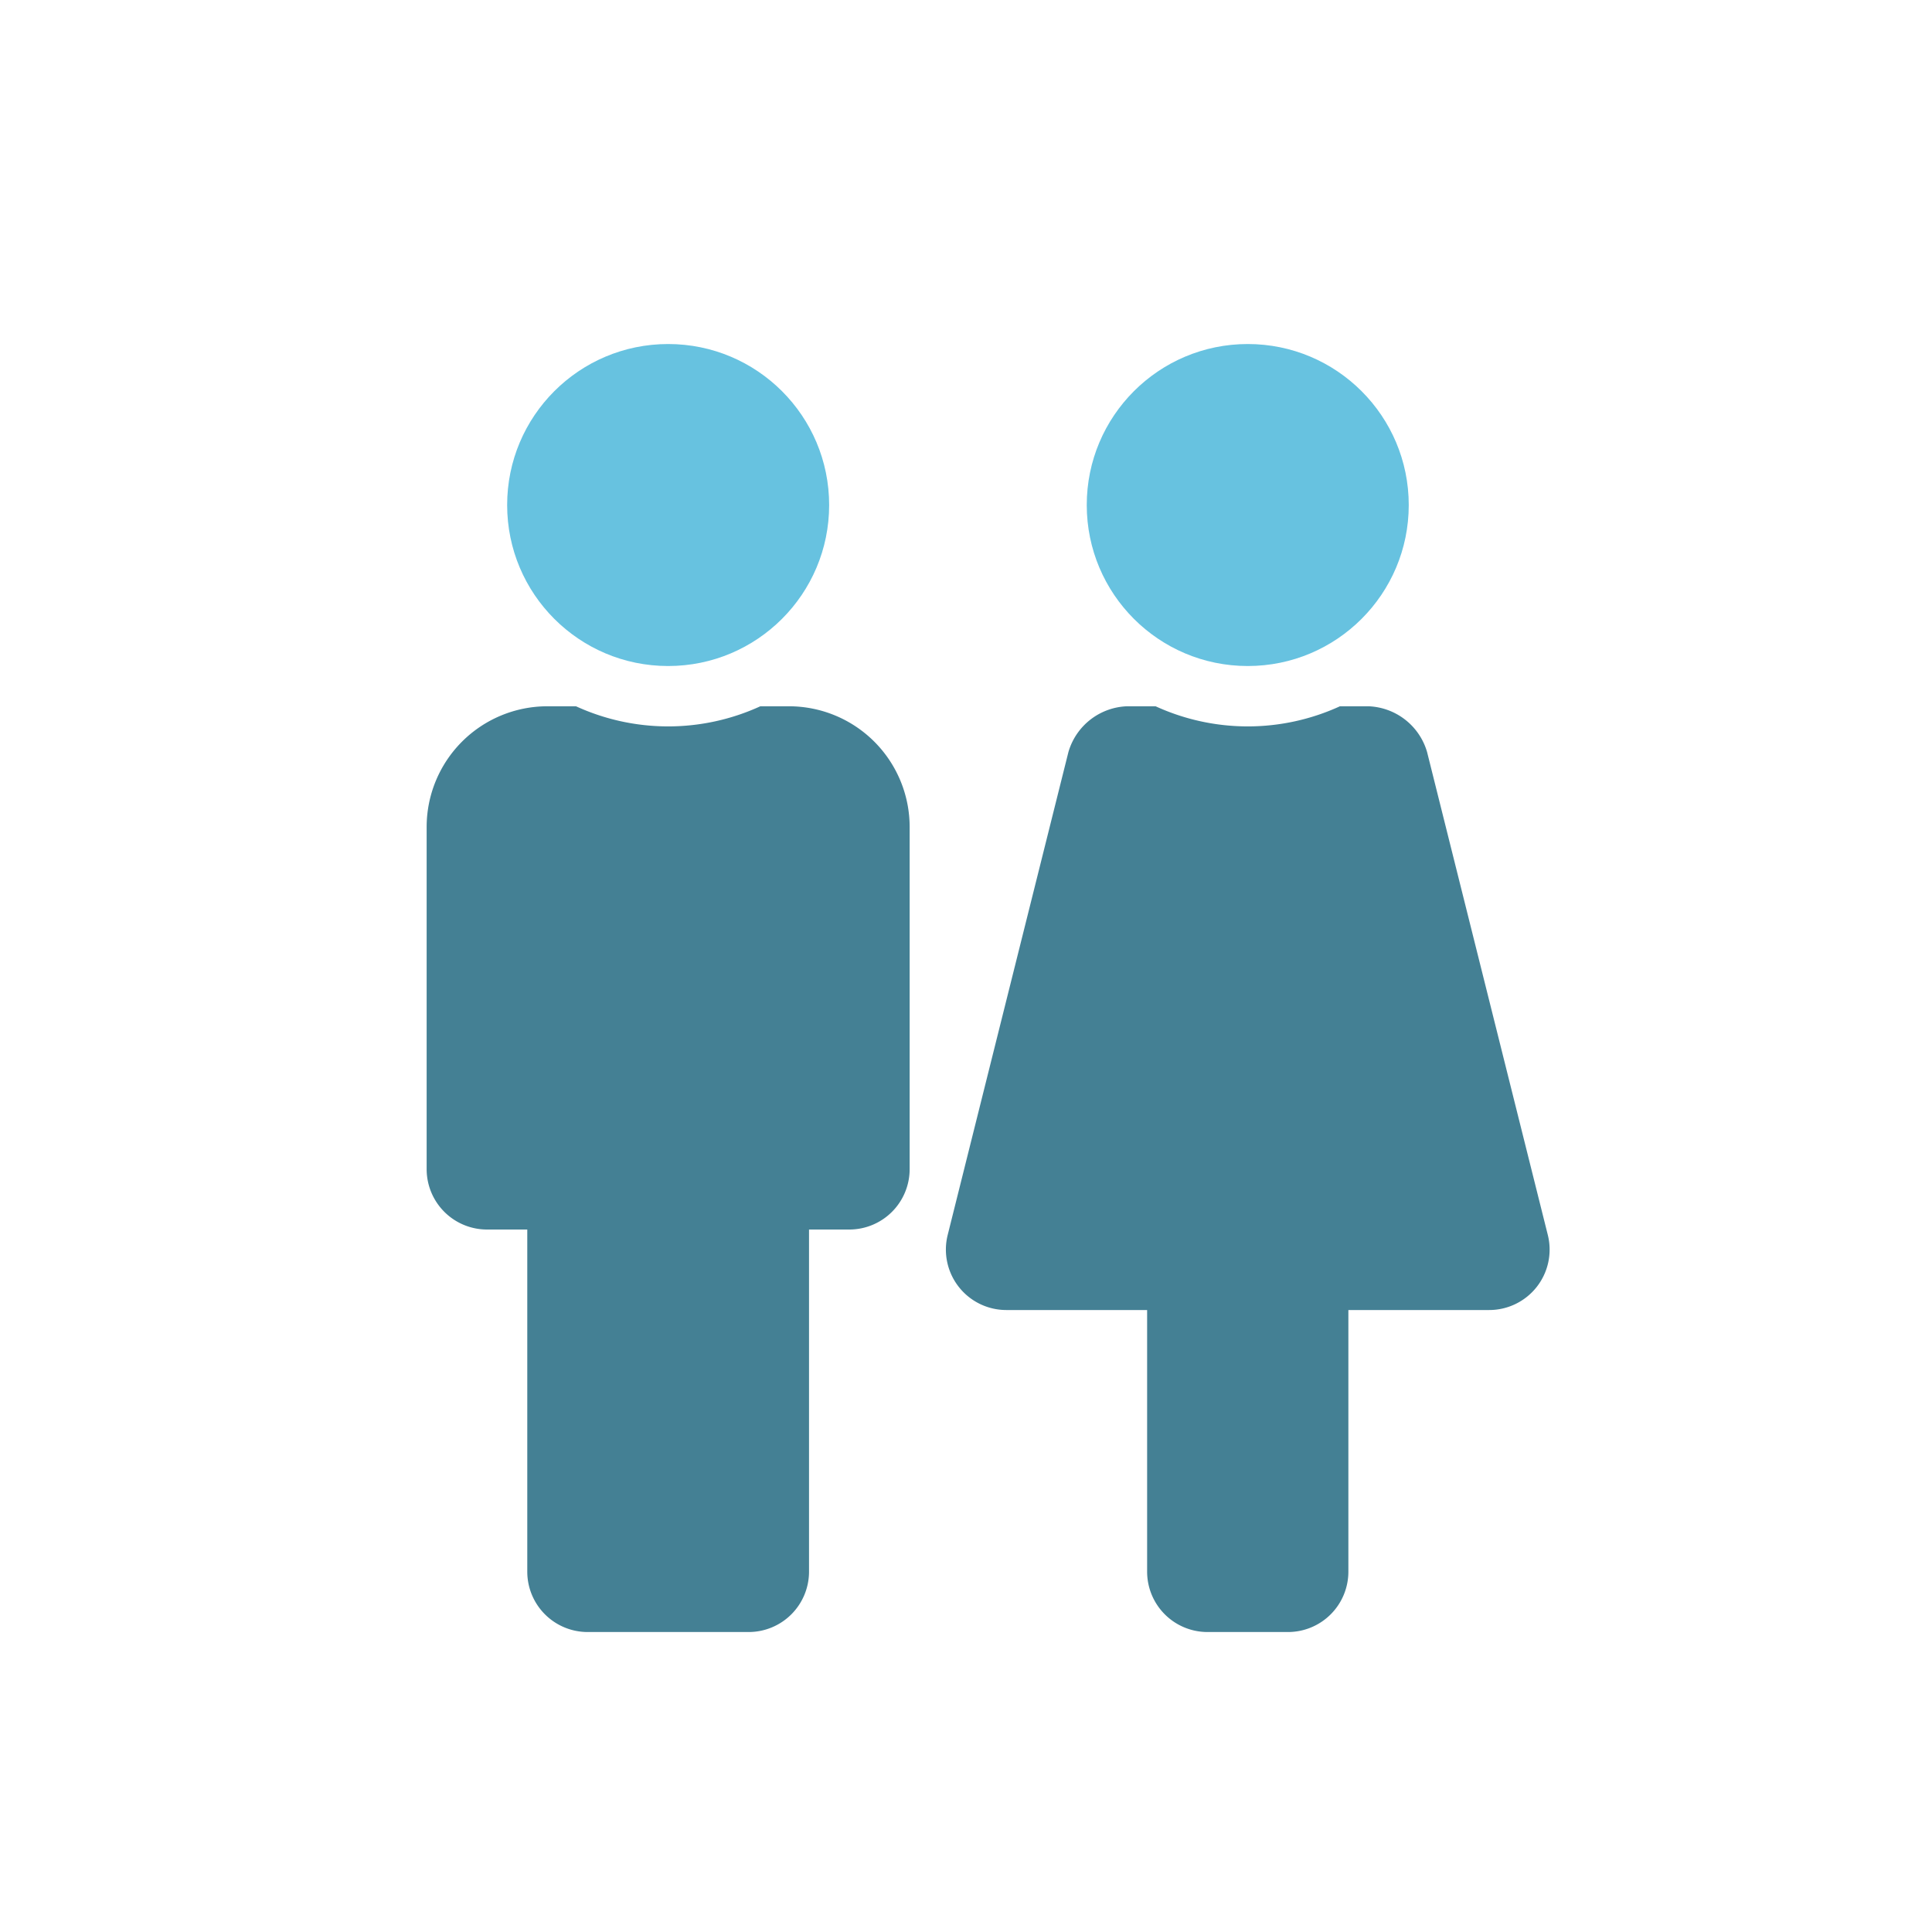 <svg xmlns="http://www.w3.org/2000/svg" width="60" height="60" viewBox="0 0 60 60">
  <title>icon-download-data_gender</title>
  <g id="icon-download-data_gender">
    <g>
      <path d="M28.25,25.684V36.309a1.875,1.875,0,0,1-1.875,1.875h-1.25V48.809a1.875,1.875,0,0,1-1.875,1.875h-5a1.875,1.875,0,0,1-1.875-1.875V38.184h-1.25a1.875,1.875,0,0,1-1.875-1.875V25.684A3.75,3.75,0,0,1,17,21.934h.888a6.869,6.869,0,0,0,5.725,0H24.5A3.75,3.75,0,0,1,28.25,25.684Z" fill="#448094"/>
      <circle cx="20.75" cy="15.684" r="5" fill="#67c2e0"/>
      <path d="M46.25,40.684H41.875v8.125A1.875,1.875,0,0,1,40,50.684H37.5a1.875,1.875,0,0,1-1.875-1.875V40.684H31.25a1.877,1.877,0,0,1-1.819-2.33l3.75-15A1.972,1.972,0,0,1,35,21.934h.888a6.869,6.869,0,0,0,5.725,0H42.5a1.972,1.972,0,0,1,1.819,1.42l3.75,15A1.876,1.876,0,0,1,46.25,40.684Z" fill="#448094"/>
      <circle cx="38.75" cy="15.684" r="5" fill="#67c2e0"/>
    </g>
  </g>
</svg>
